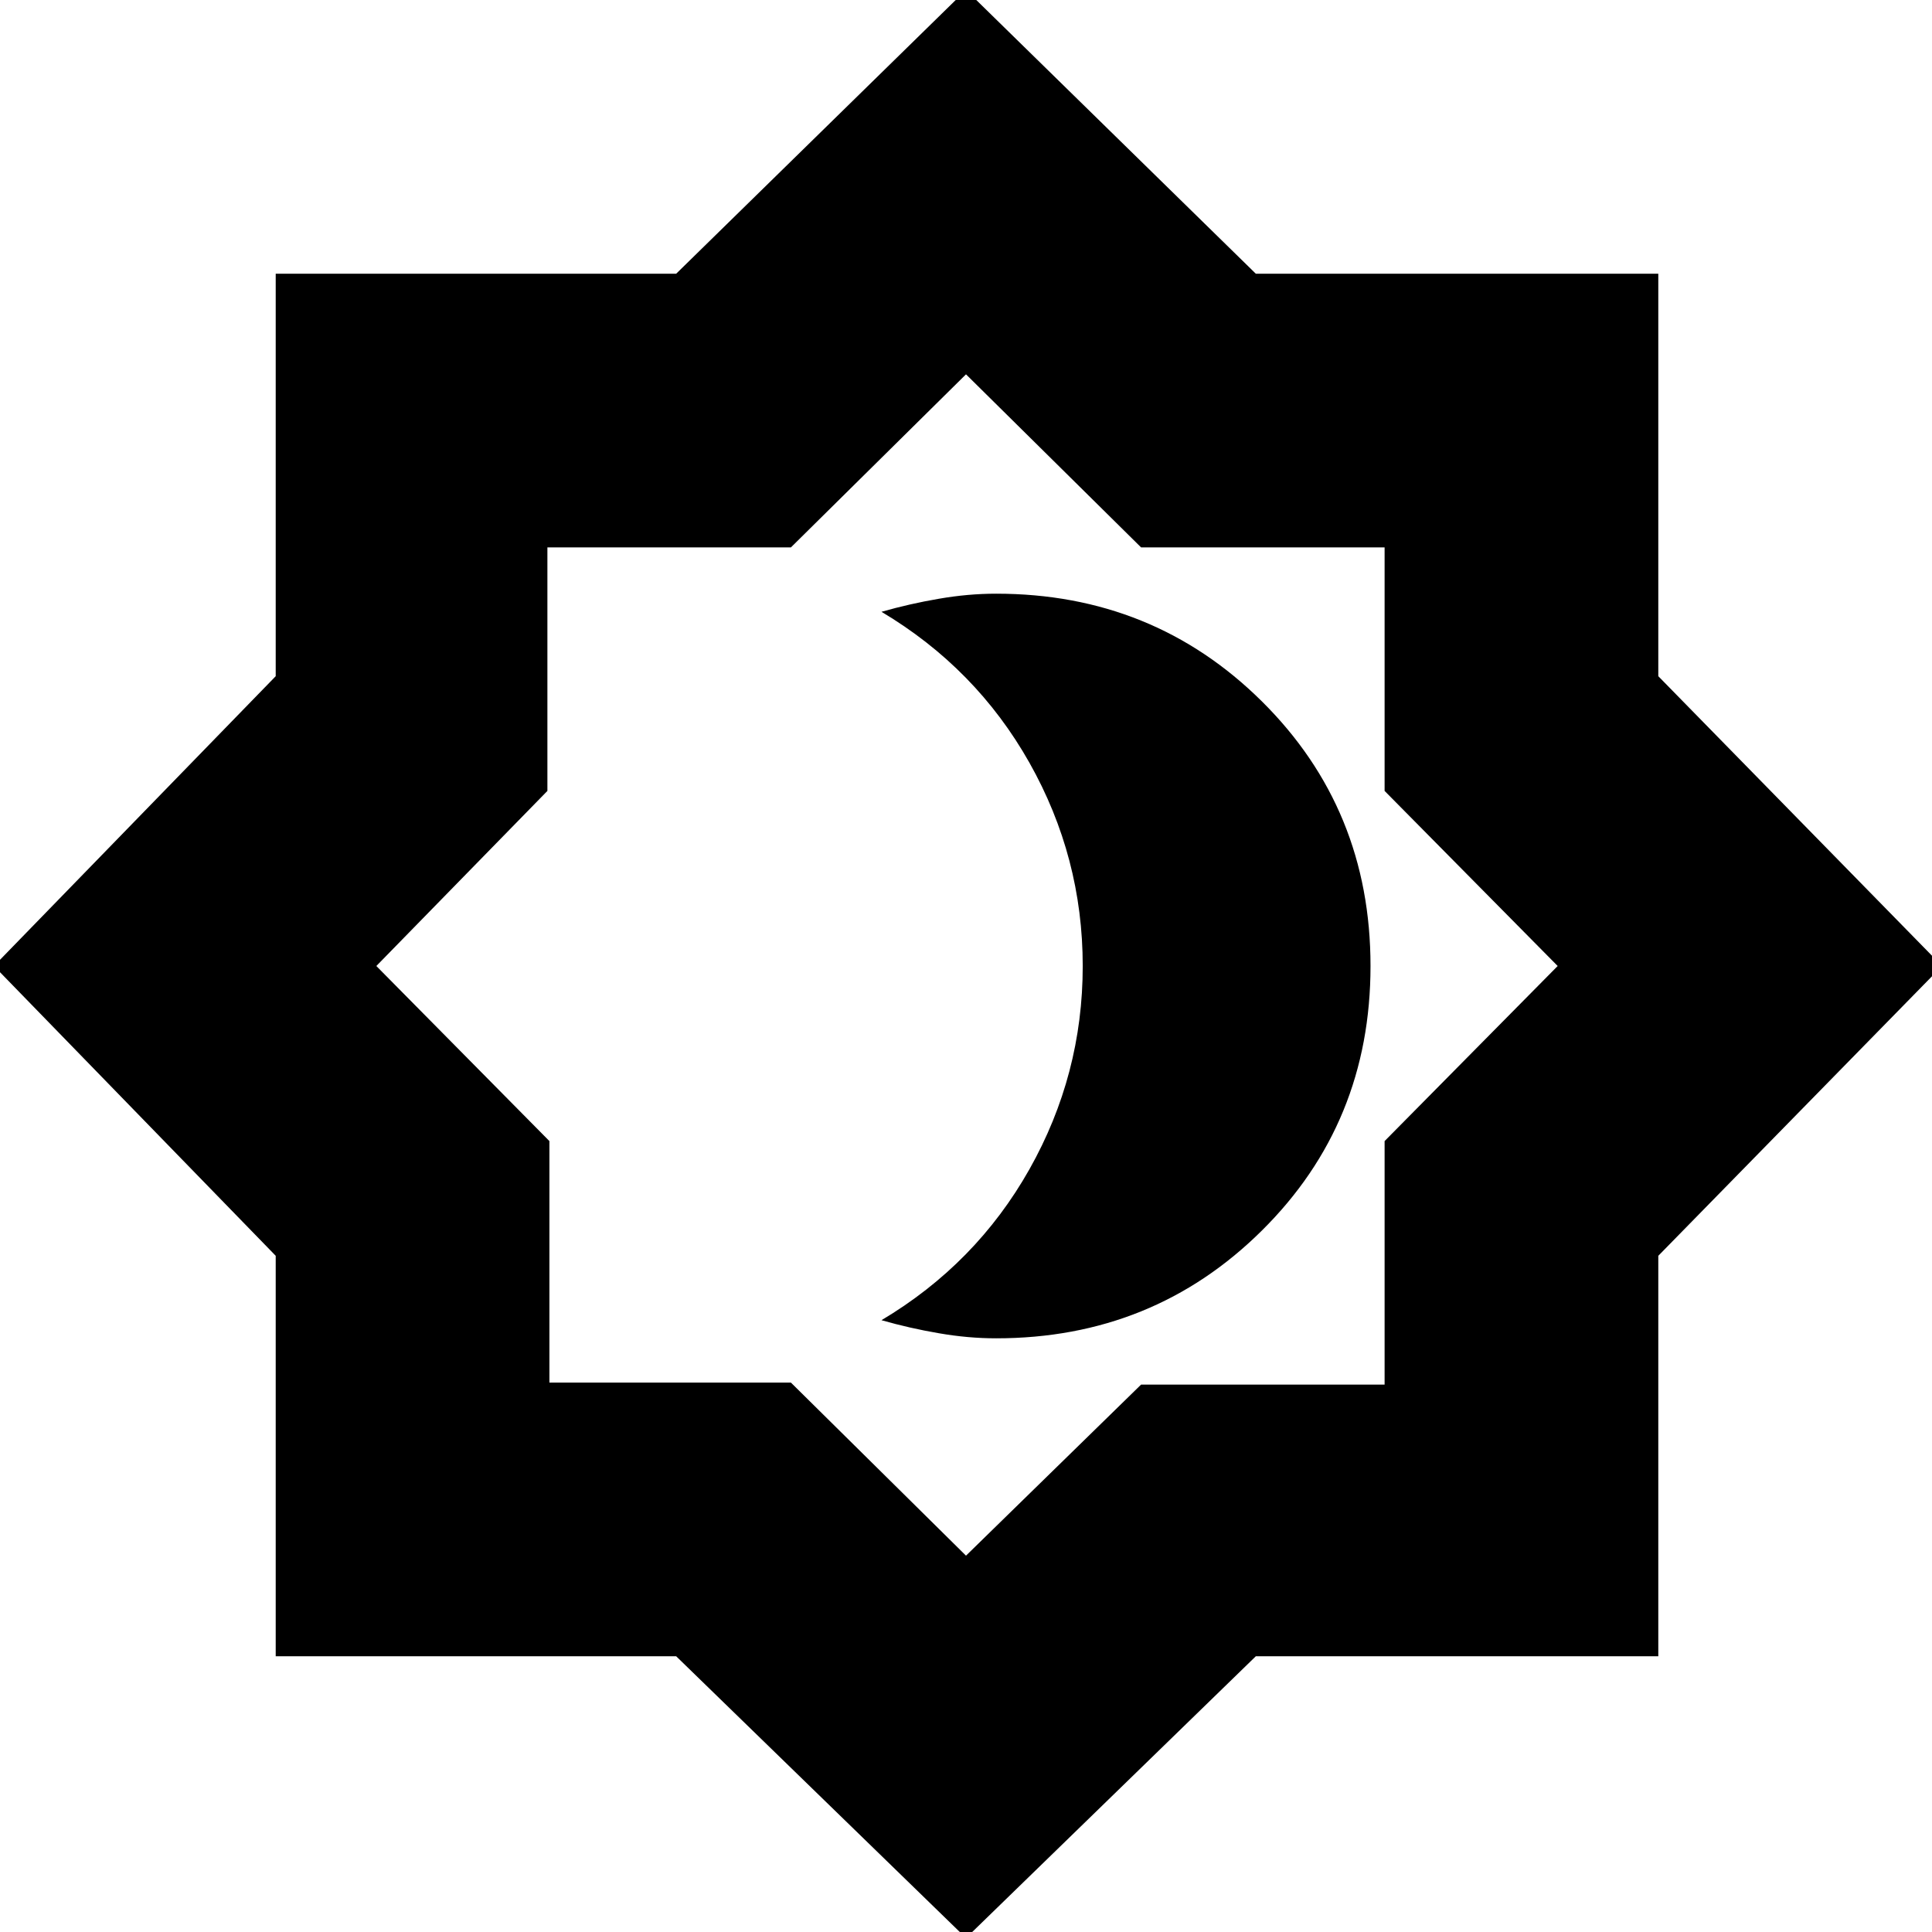 <svg xmlns="http://www.w3.org/2000/svg" height="24" width="24"><path d="M12.375 16.625Q14.325 16.625 15.675 15.287Q17.025 13.95 17.025 12Q17.025 10.05 15.675 8.712Q14.325 7.375 12.375 7.375Q12.025 7.375 11.663 7.438Q11.3 7.5 10.95 7.6Q12.125 8.3 12.788 9.475Q13.45 10.65 13.45 12Q13.45 13.35 12.788 14.525Q12.125 15.7 10.95 16.4Q11.3 16.5 11.663 16.562Q12.025 16.625 12.375 16.625ZM12 24.075 8.4 20.575H3.425V15.6L-0.075 12L3.425 8.4V3.4H8.4L12 -0.125L15.6 3.4H20.6V8.4L24.125 12L20.6 15.6V20.575H15.6ZM12.025 11.975ZM12 19.325 14.175 17.2H17.2V14.175L19.35 12L17.2 9.825V6.8H14.175L12 4.65L9.825 6.8H6.8V9.825L4.675 12L6.825 14.175V17.175H9.825Z"/></svg>